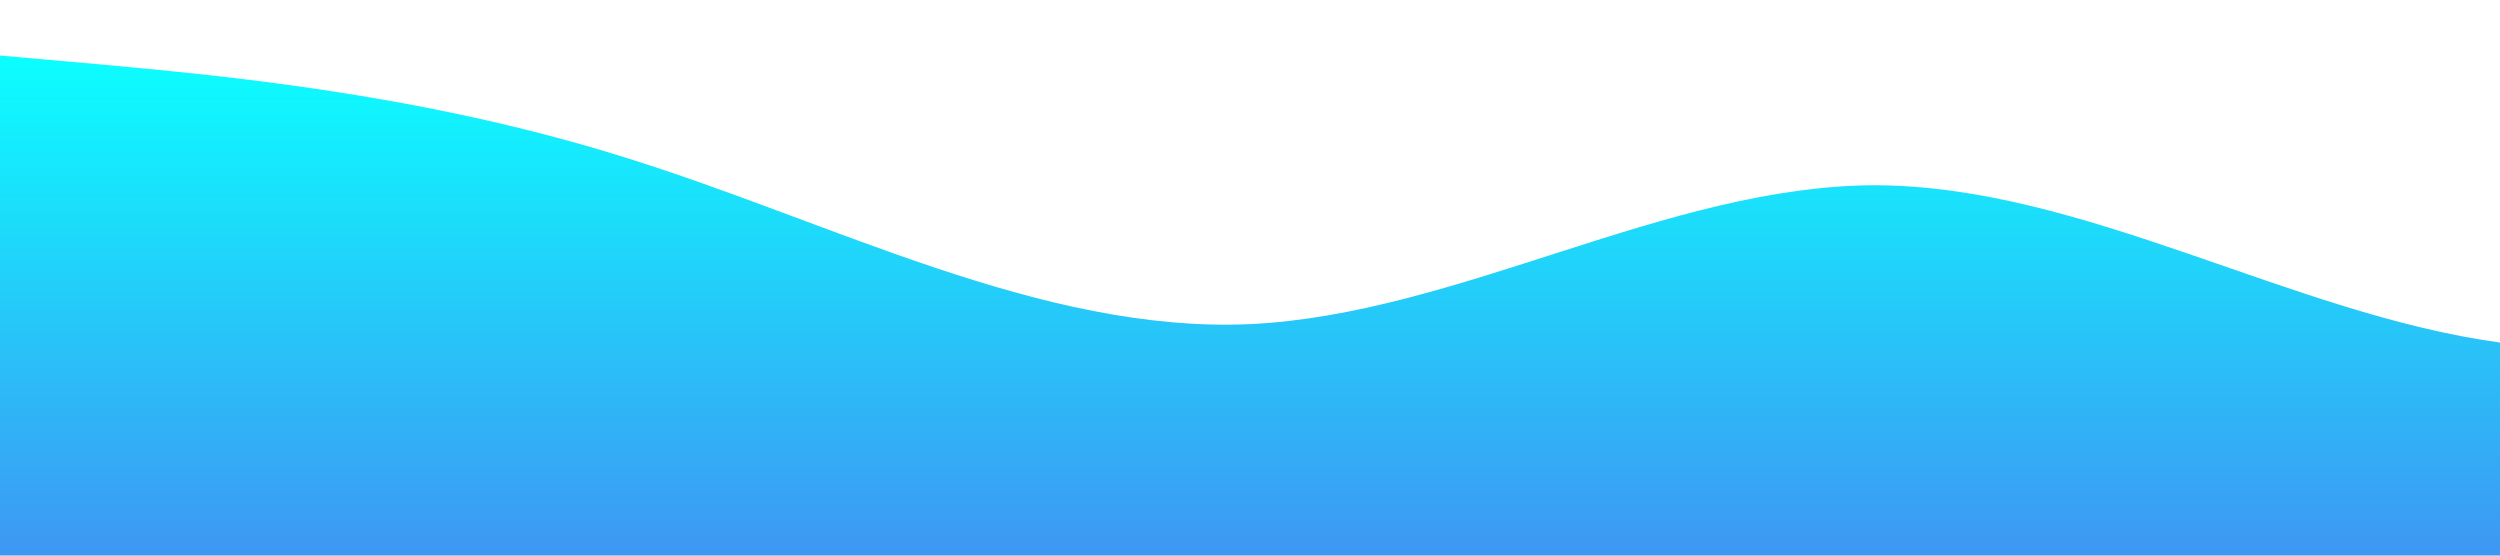 <?xml version="1.0" standalone="no"?>
<svg xmlns:xlink="http://www.w3.org/1999/xlink" id="wave" style="transform:rotate(0deg); transition: 0.3s" viewBox="0 0 1440 320" version="1.1" xmlns="http://www.w3.org/2000/svg"><defs><linearGradient id="sw-gradient-0" x1="0" x2="0" y1="1" y2="0"><stop stop-color="rgba(62, 150.584, 243, 1)" offset="0%"/><stop stop-color="rgba(11, 254.41, 255, 1)" offset="100%"/></linearGradient></defs><path style="transform:translate(0, 0px); opacity:1" fill="url(#sw-gradient-0)" d="M0,32L60,37.3C120,43,240,53,360,90.7C480,128,600,192,720,186.7C840,181,960,107,1080,106.7C1200,107,1320,181,1440,197.3C1560,213,1680,171,1800,138.7C1920,107,2040,85,2160,80C2280,75,2400,85,2520,101.3C2640,117,2760,139,2880,170.7C3000,203,3120,245,3240,218.7C3360,192,3480,96,3600,80C3720,64,3840,128,3960,160C4080,192,4200,192,4320,160C4440,128,4560,64,4680,69.3C4800,75,4920,149,5040,181.3C5160,213,5280,203,5400,208C5520,213,5640,235,5760,229.3C5880,224,6000,192,6120,154.7C6240,117,6360,75,6480,53.3C6600,32,6720,32,6840,74.7C6960,117,7080,203,7200,229.3C7320,256,7440,224,7560,197.3C7680,171,7800,149,7920,122.7C8040,96,8160,64,8280,90.7C8400,117,8520,203,8580,245.3L8640,288L8640,320L8580,320C8520,320,8400,320,8280,320C8160,320,8040,320,7920,320C7800,320,7680,320,7560,320C7440,320,7320,320,7200,320C7080,320,6960,320,6840,320C6720,320,6600,320,6480,320C6360,320,6240,320,6120,320C6000,320,5880,320,5760,320C5640,320,5520,320,5400,320C5280,320,5160,320,5040,320C4920,320,4800,320,4680,320C4560,320,4440,320,4320,320C4200,320,4080,320,3960,320C3840,320,3720,320,3600,320C3480,320,3360,320,3240,320C3120,320,3000,320,2880,320C2760,320,2640,320,2520,320C2400,320,2280,320,2160,320C2040,320,1920,320,1800,320C1680,320,1560,320,1440,320C1320,320,1200,320,1080,320C960,320,840,320,720,320C600,320,480,320,360,320C240,320,120,320,60,320L0,320Z"/></svg>